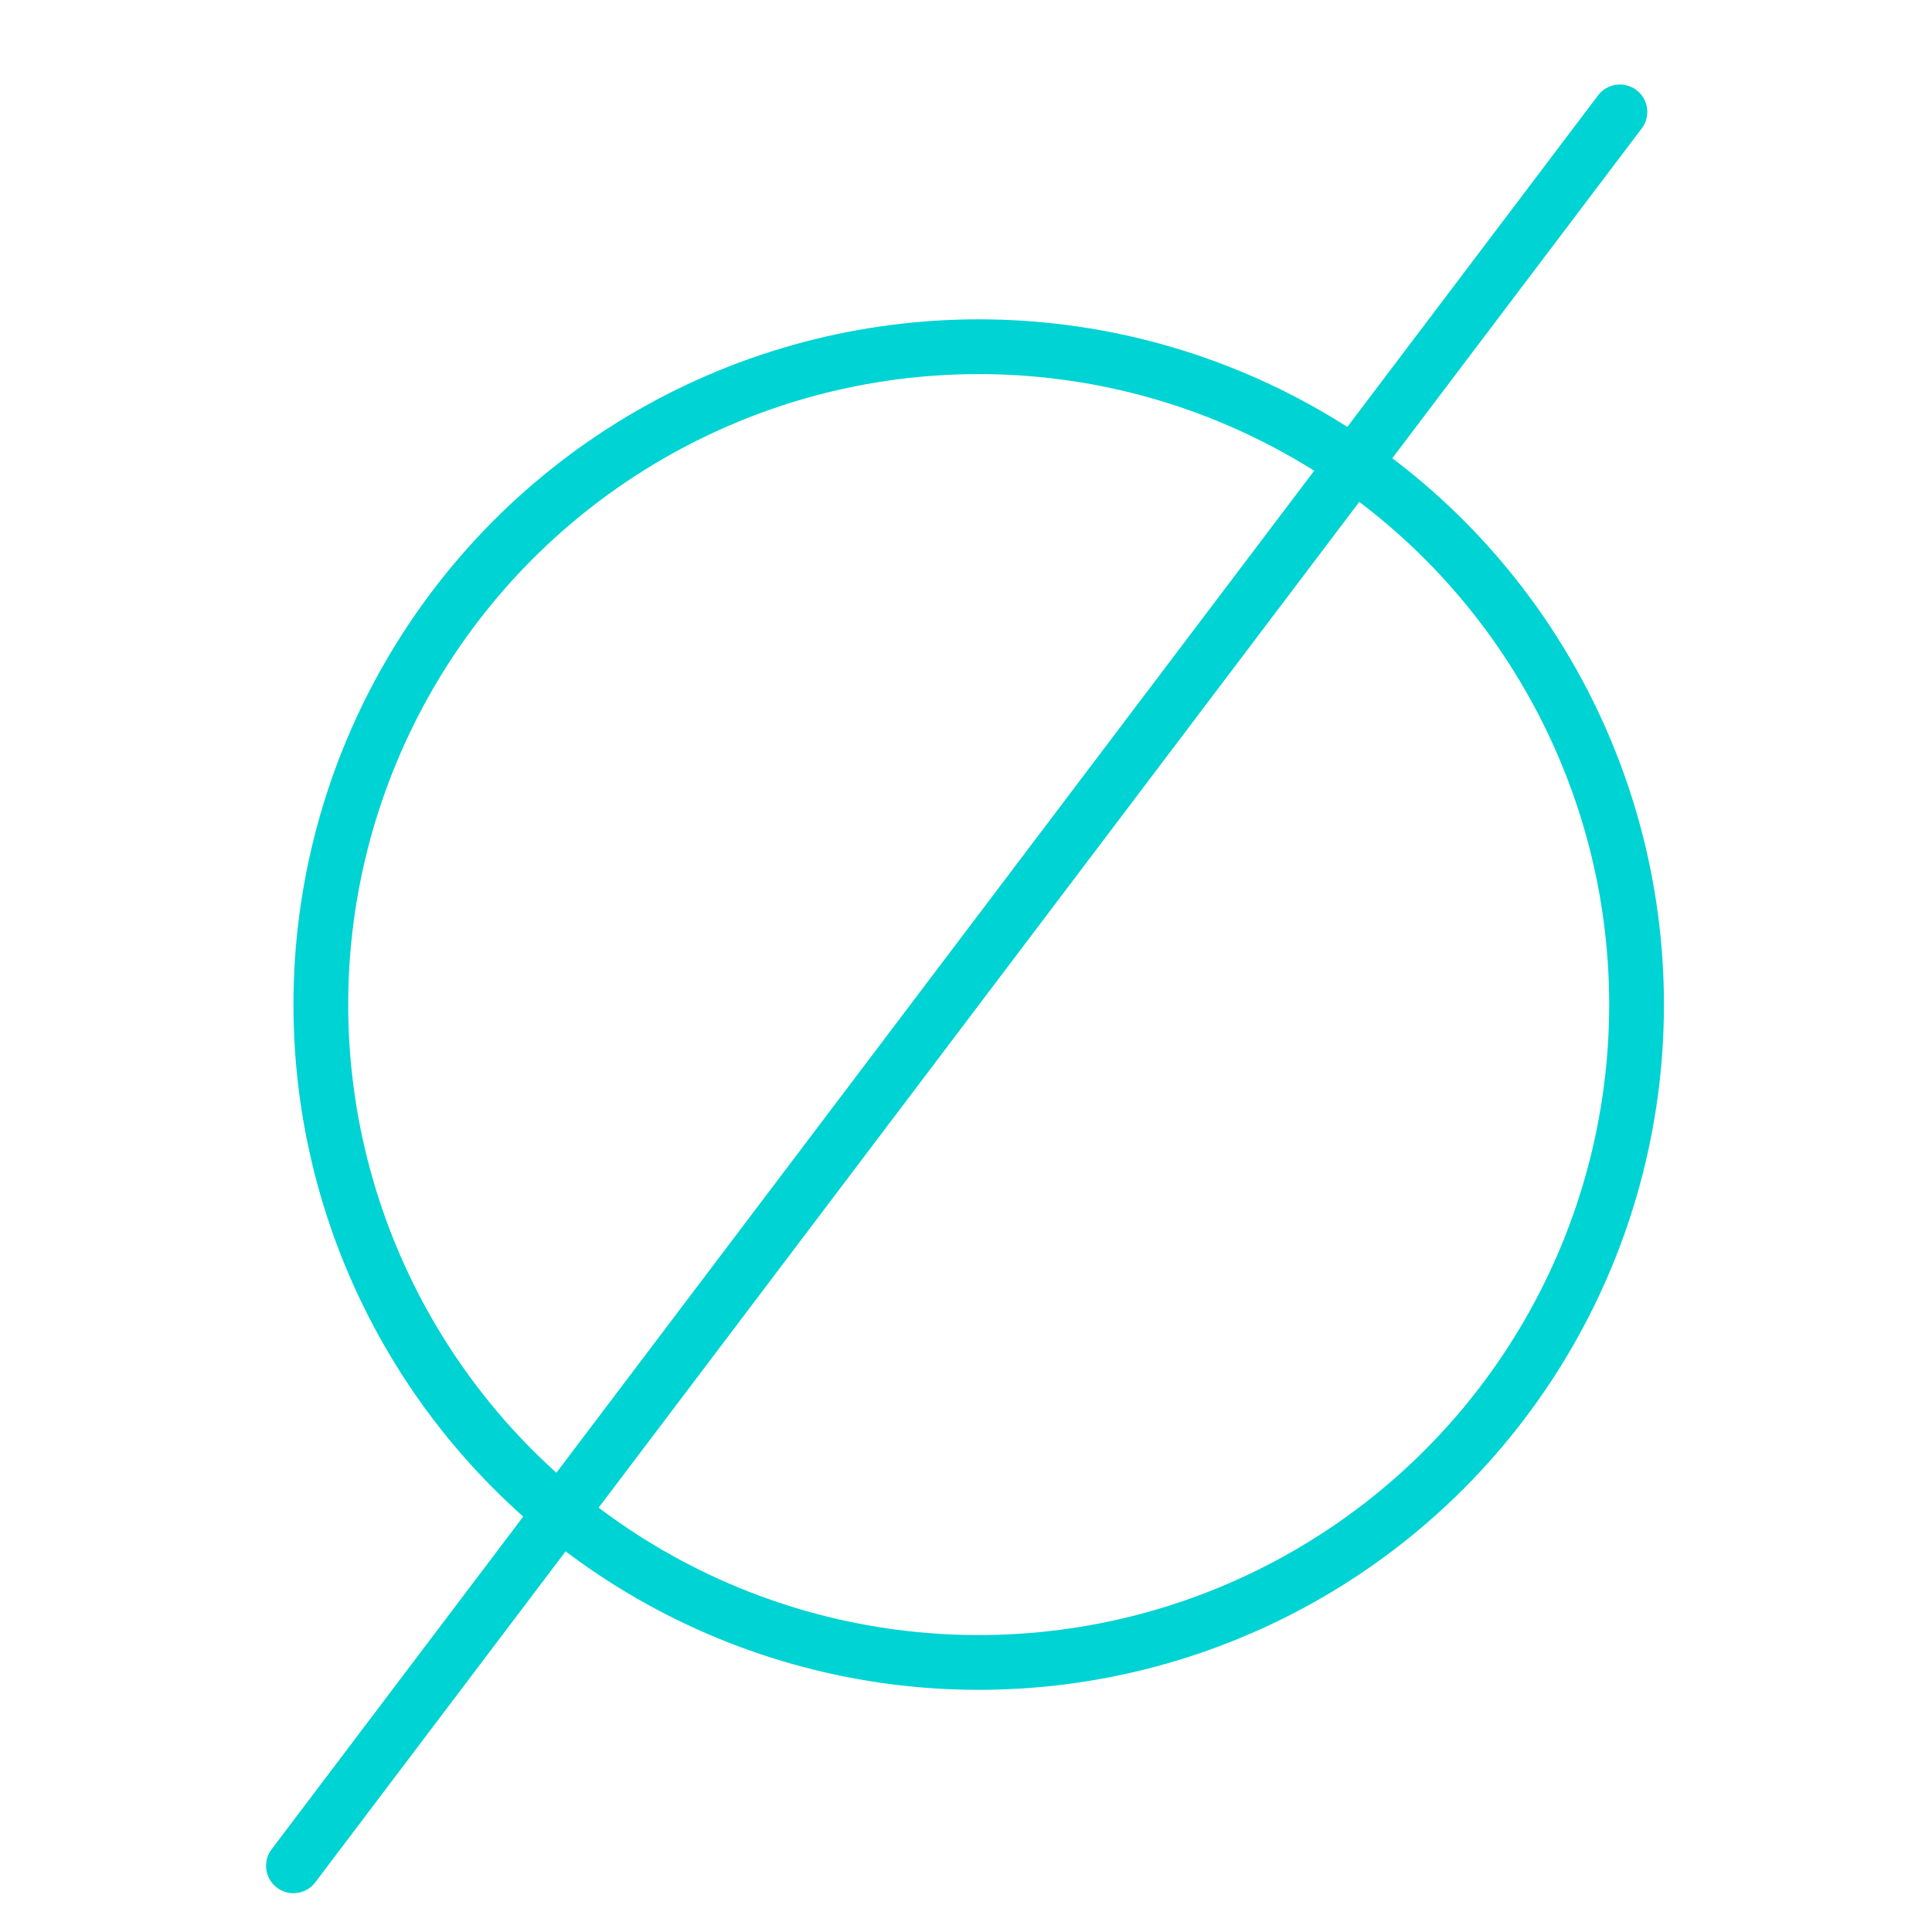<svg width="35" height="35" viewBox="0 0 35 35" fill="none" xmlns="http://www.w3.org/2000/svg">
<circle cx="17.73" cy="18.199" r="11.918" stroke="#00D3D3" stroke-width="0.992"/>
<path d="M29.346 2.027L5.316 33.801" stroke="#00D3D3" stroke-width="0.992" stroke-linecap="round"/>
</svg>
